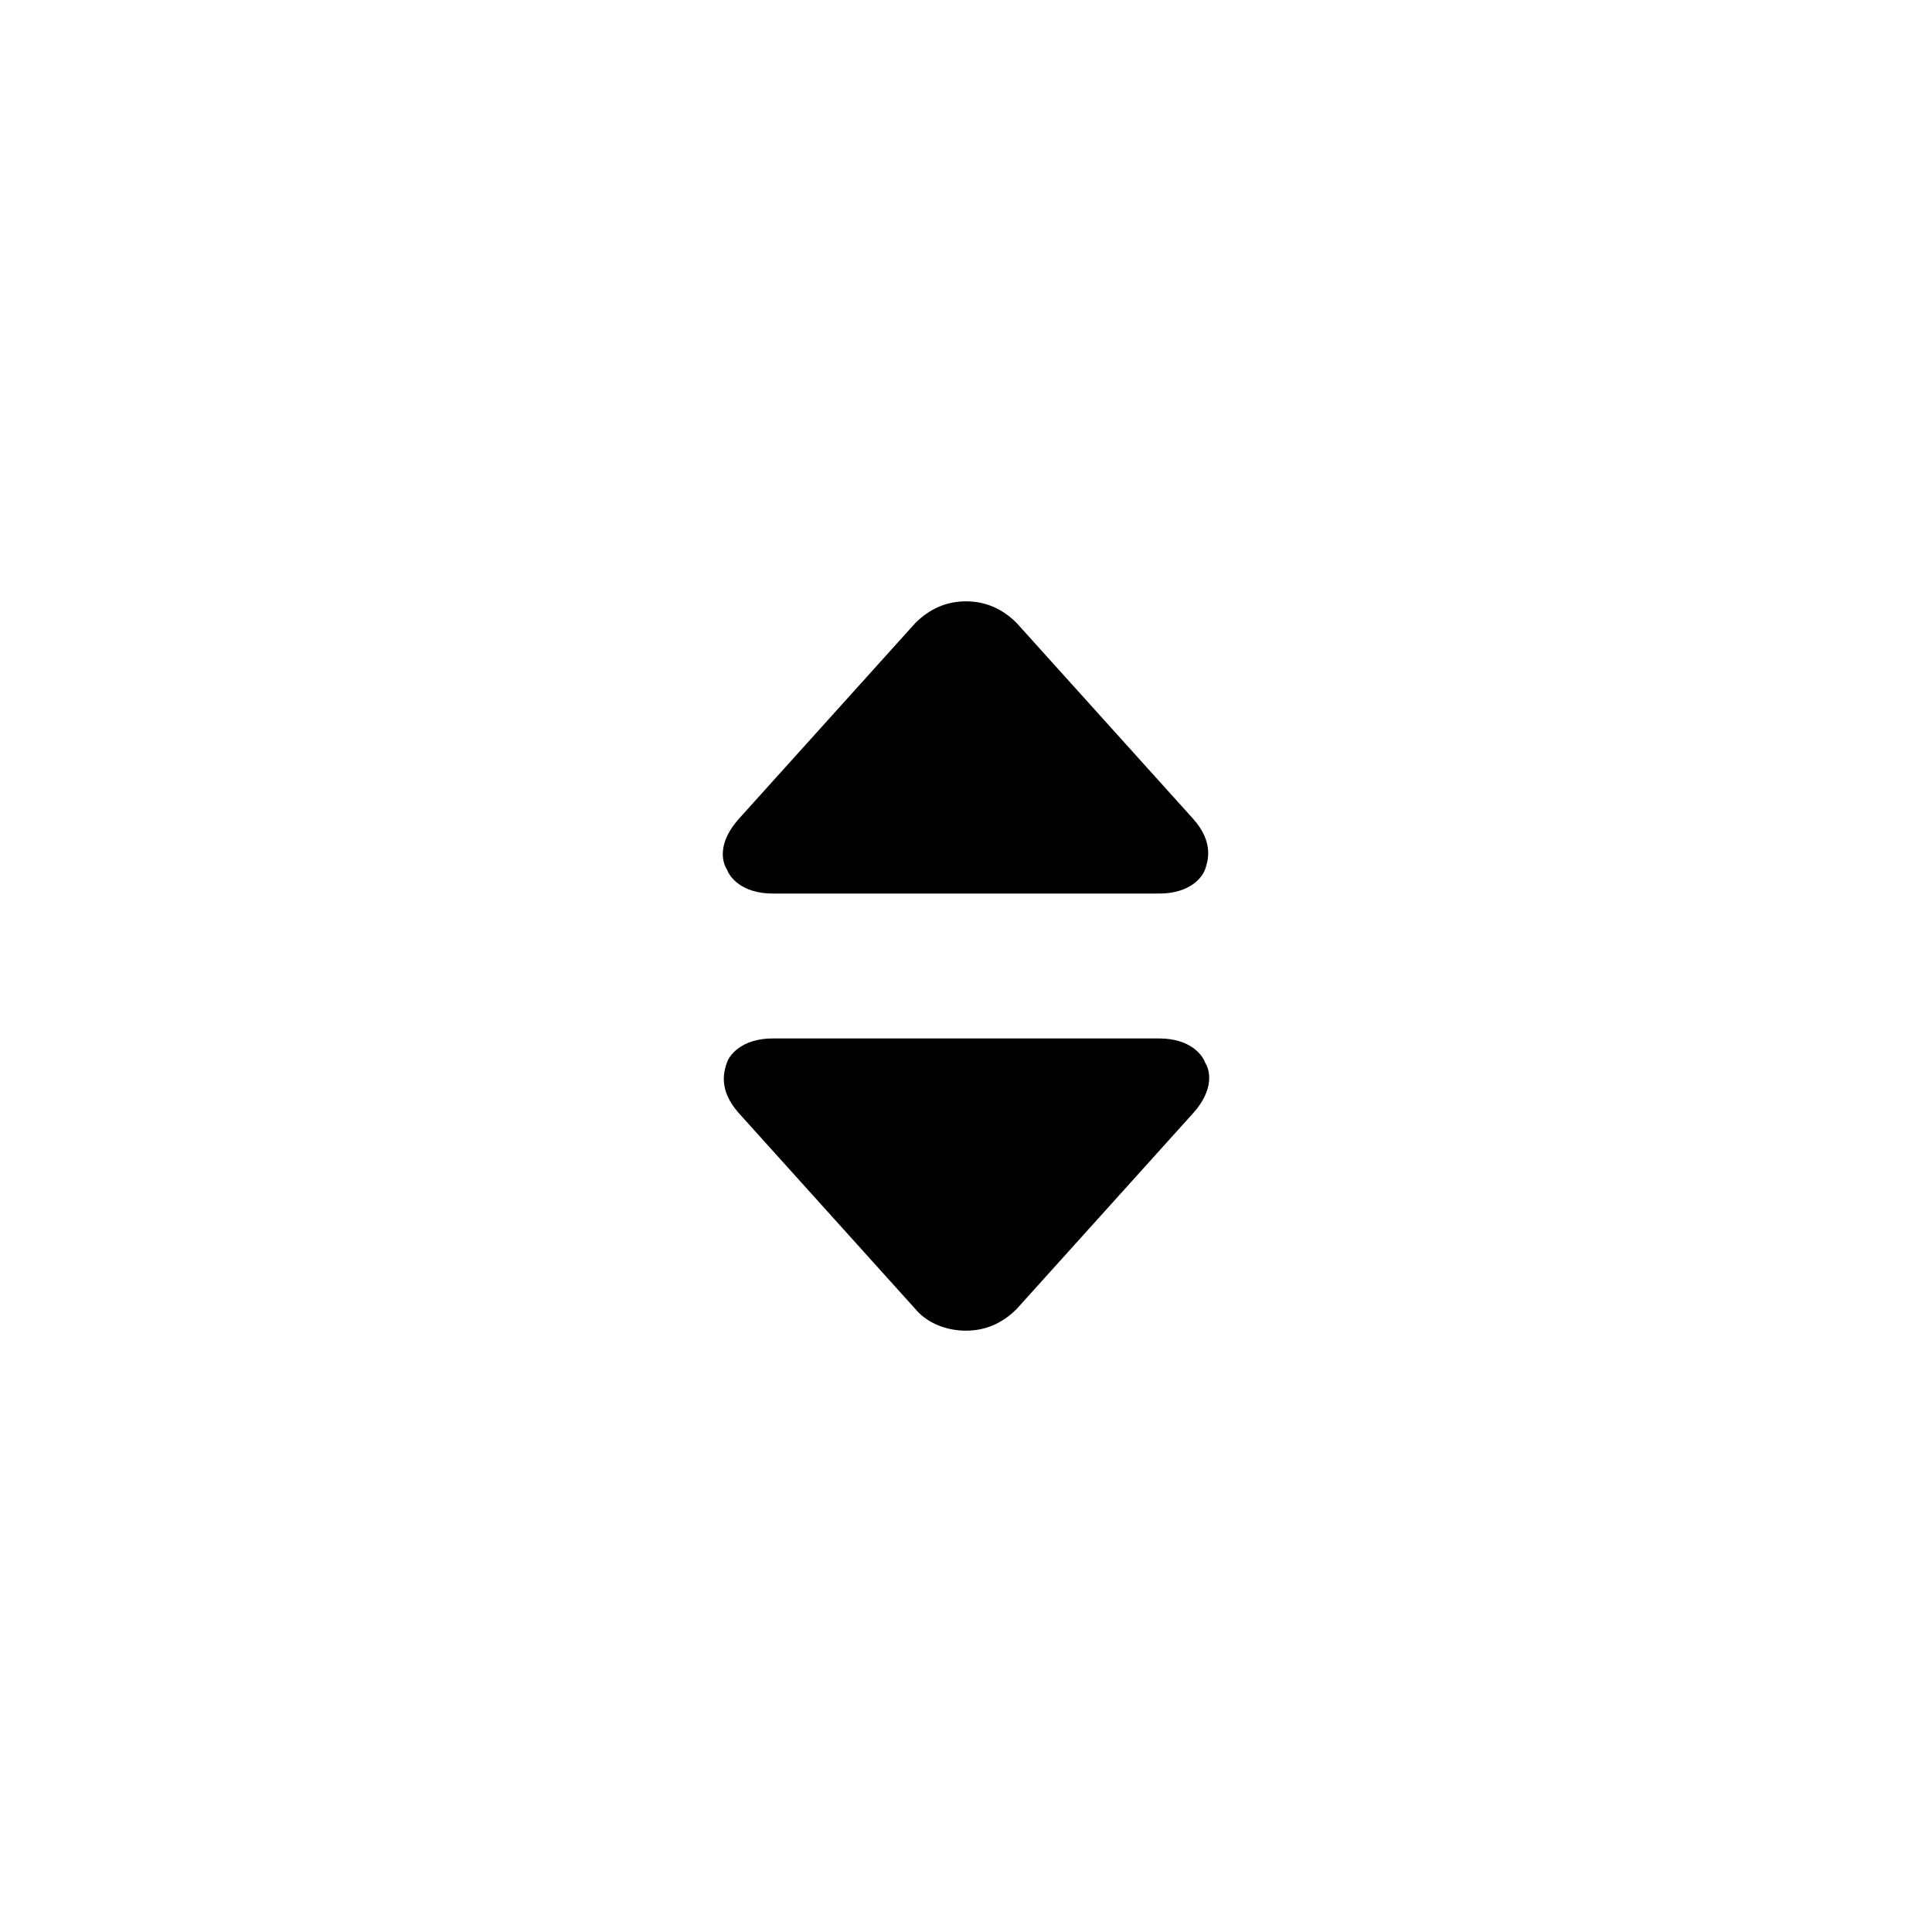 <svg width="80" height="80" viewBox="0 0 80 80" xmlns="http://www.w3.org/2000/svg"><path d="M48 43H32c-1.3 0-1.8.7-1.9 1-.1.3-.4 1.1.5 2.1l7.3 8.1c.5.6 1.3.9 2.1.9s1.5-.3 2.1-.9l7.3-8.1c.9-1 .7-1.8.5-2.1-.1-.3-.6-1-1.9-1zm-8-18.1c-.8 0-1.5.3-2.1.9l-7.3 8.1c-.9 1-.7 1.8-.5 2.1.1.3.6 1 1.9 1h16c1.3 0 1.8-.7 1.9-1 .1-.3.4-1.1-.5-2.1l-7.3-8.1c-.6-.6-1.3-.9-2.1-.9z"/></svg>